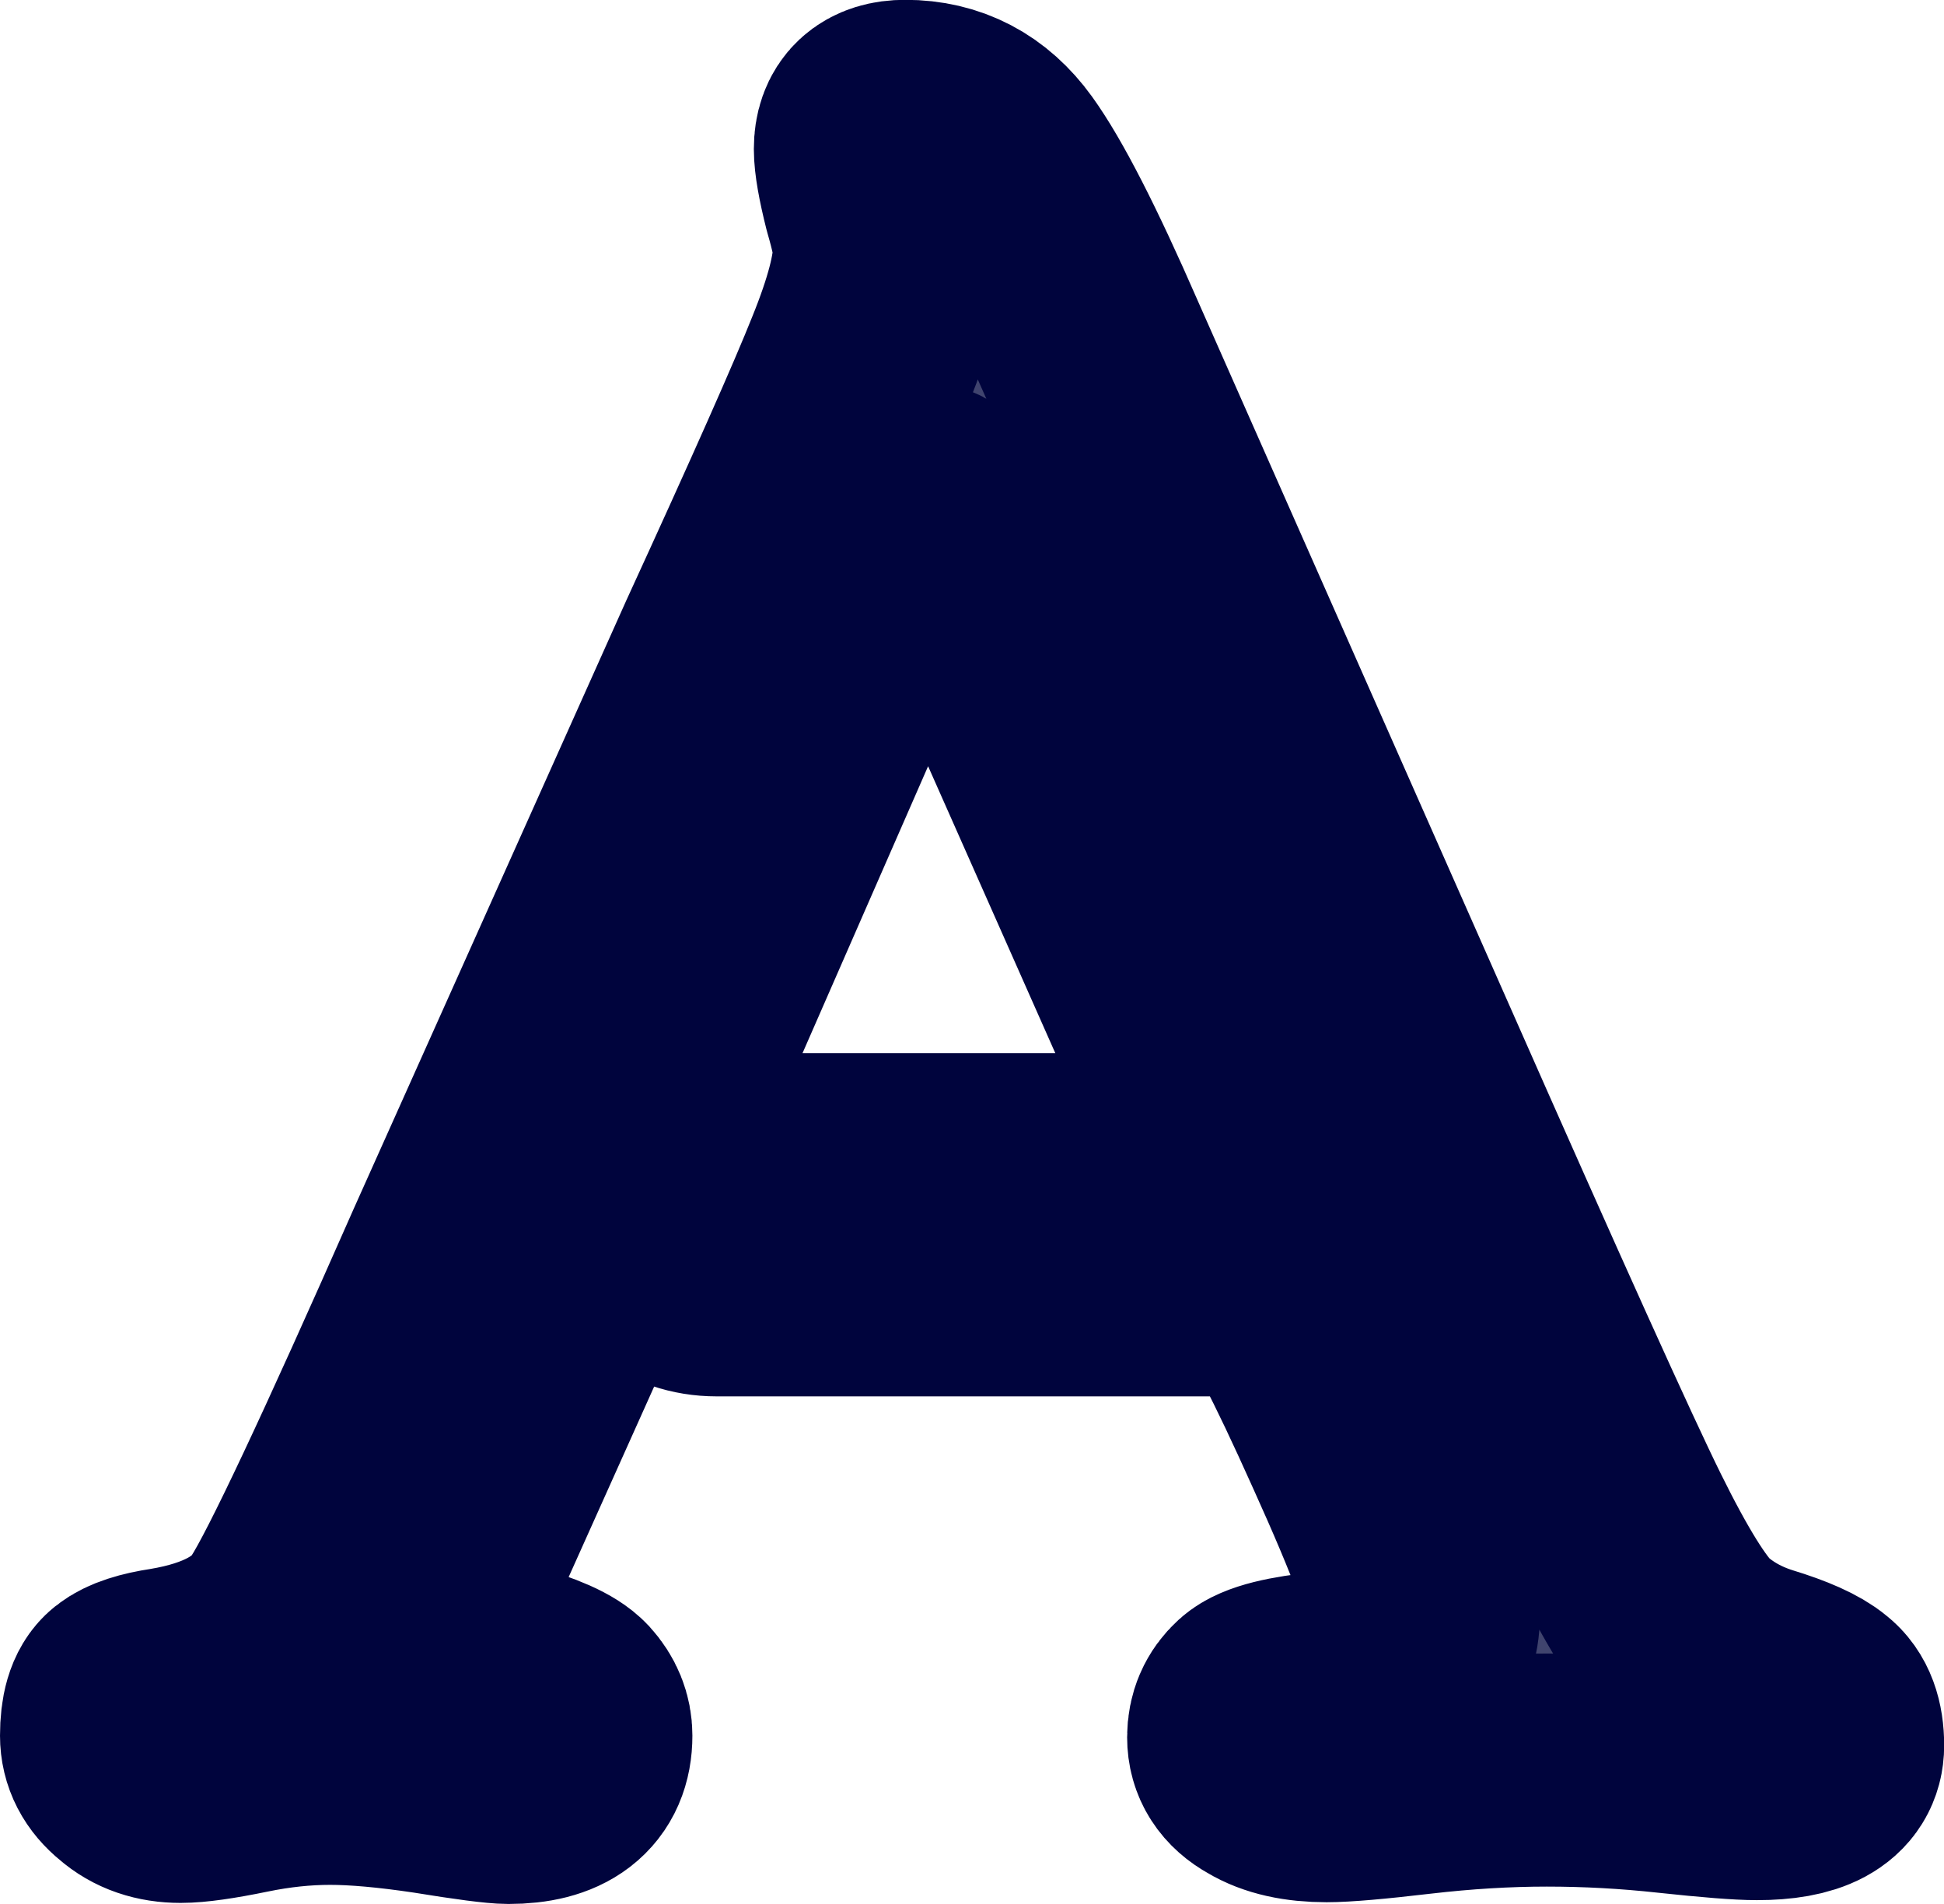 <?xml version="1.0" encoding="UTF-8" standalone="no"?>
<!-- Created with Inkscape (http://www.inkscape.org/) -->

<svg
   width="42.318"
   height="41.437"
   viewBox="0 0 11.197 10.964"
   version="1.1"
   id="svg1"
   xmlns="http://www.w3.org/2000/svg"
   xmlns:svg="http://www.w3.org/2000/svg">
  <defs
     id="defs1" />
  <g
     id="layer1"
     transform="translate(-3.116,64.797)">
    <path
       style="font-size:9.878px;font-family:'Poor Richard';-inkscape-font-specification:'Poor Richard';text-align:center;text-anchor:middle;fill:#40446e;fill-rule:evenodd;stroke:#00043d;stroke-width:1.342;stroke-linecap:round;stroke-linejoin:round;paint-order:stroke fill markers"
       d="m 8.647,-61.622 q -0.129,-0.298 -0.194,-0.298 -0.078,0 -0.233,0.414 l -1.385,3.164 -1.197,2.666 q -0.052,0.123 -0.052,0.214 0,0.097 0.071,0.175 0.078,0.078 0.356,0.155 0.278,0.078 0.349,0.155 0.071,0.078 0.071,0.175 0,0.298 -0.388,0.298 -0.091,0 -0.446,-0.058 -0.349,-0.052 -0.582,-0.052 -0.239,0 -0.492,0.052 -0.252,0.052 -0.369,0.052 -0.162,0 -0.265,-0.091 -0.104,-0.084 -0.104,-0.201 0,-0.168 0.065,-0.22 0.065,-0.052 0.239,-0.078 0.505,-0.084 0.692,-0.375 0.194,-0.298 0.984,-2.09 l 1.566,-3.494 q 0.576,-1.255 0.738,-1.663 0.168,-0.414 0.168,-0.641 0,-0.078 -0.058,-0.278 -0.052,-0.207 -0.052,-0.298 0,-0.188 0.201,-0.188 0.33,0 0.531,0.278 0.201,0.278 0.537,1.048 l 1.792,4.051 q 0.977,2.213 1.236,2.737 0.259,0.524 0.421,0.679 0.168,0.149 0.395,0.22 0.233,0.071 0.317,0.142 0.084,0.065 0.084,0.226 0,0.22 -0.408,0.22 -0.136,0 -0.498,-0.039 -0.356,-0.039 -0.712,-0.039 -0.356,0 -0.744,0.045 -0.382,0.045 -0.524,0.045 -0.22,0 -0.349,-0.078 -0.129,-0.071 -0.129,-0.201 0,-0.11 0.078,-0.181 0.078,-0.071 0.414,-0.104 0.343,-0.032 0.44,-0.142 0.104,-0.116 0.104,-0.285 0,-0.181 -0.369,-0.996 -0.369,-0.822 -0.459,-0.874 -0.091,-0.052 -0.349,-0.052 H 7.243 q -0.168,0 -0.304,-0.104 -0.136,-0.11 -0.136,-0.252 0,-0.11 0.104,-0.194 0.11,-0.084 0.246,-0.084 H 9.935 q 0.233,0 0.233,-0.084 0,-0.052 -0.091,-0.252 z"
       id="text2" />
  </g>
</svg>
